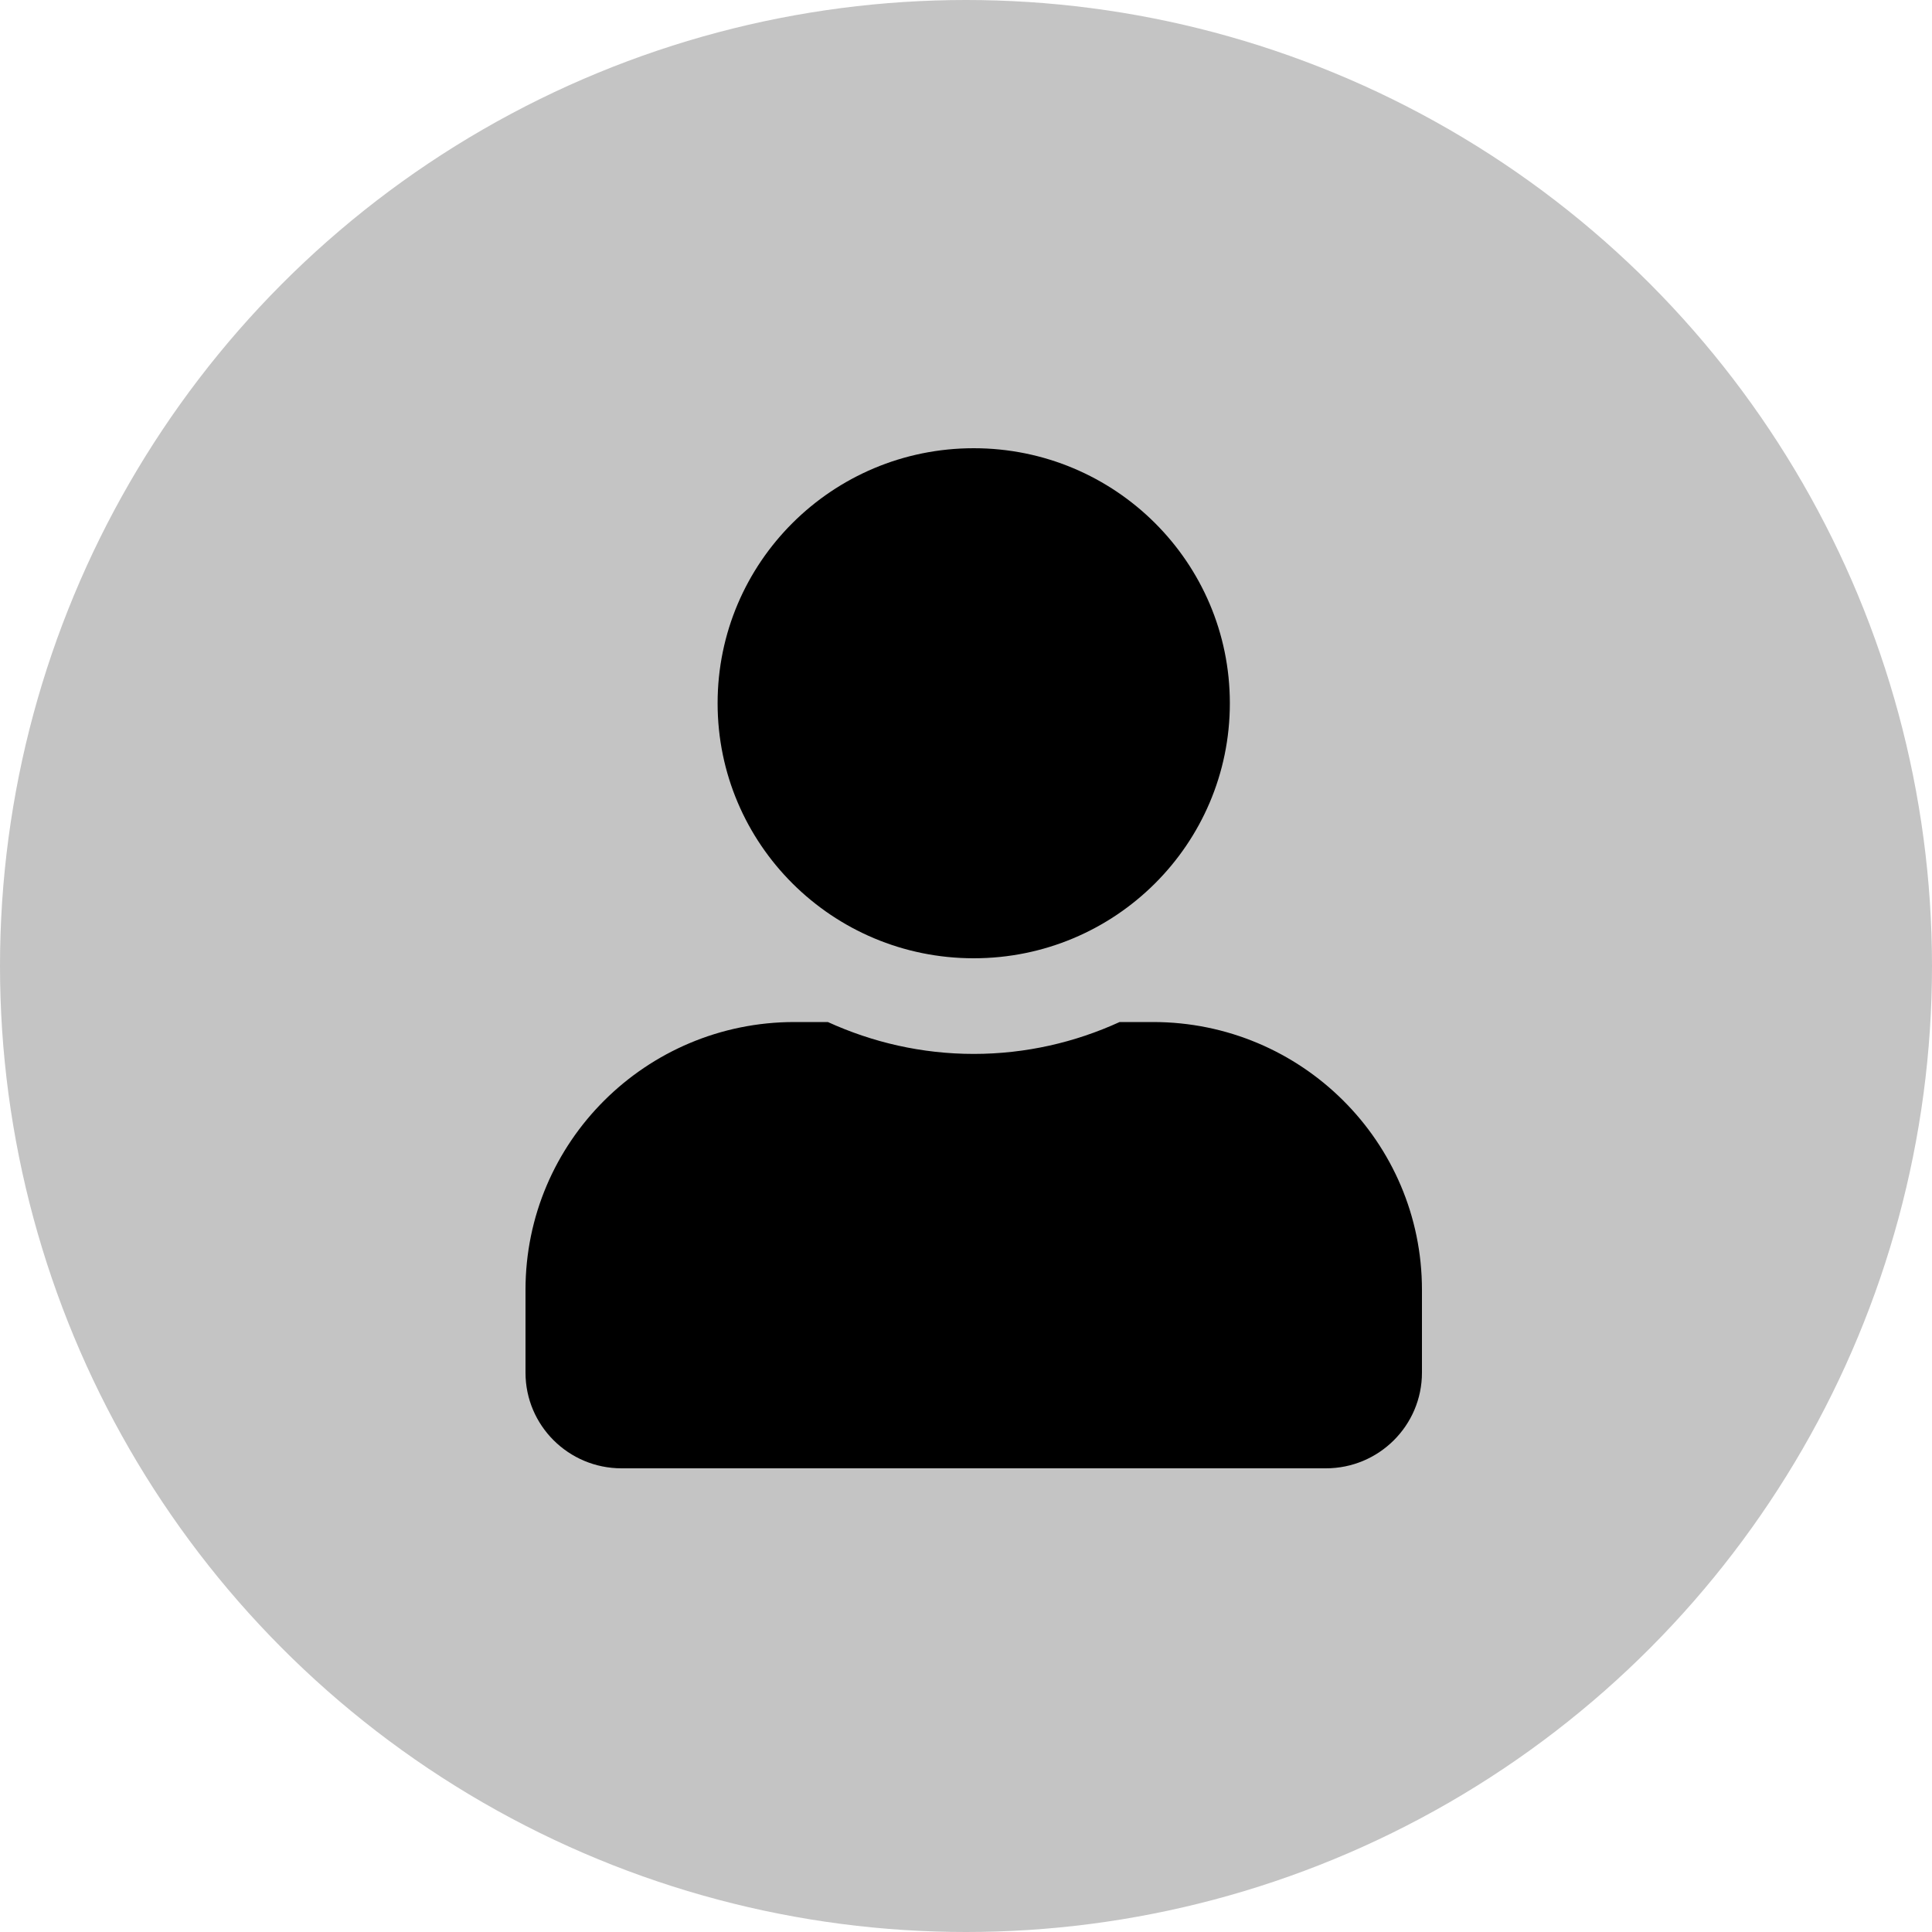 <svg width="125" height="125" viewBox="0 0 125 125" fill="none" xmlns="http://www.w3.org/2000/svg">
<circle cx="62.5" cy="62.5" r="62.5" fill="#C4C4C4"/>
<path d="M63 62C72.153 62 79.571 54.614 79.571 45.5C79.571 36.386 72.153 29 63 29C53.847 29 46.429 36.386 46.429 45.5C46.429 54.614 53.847 62 63 62ZM74.6 66.125H72.438C69.564 67.44 66.366 68.188 63 68.188C59.634 68.188 56.449 67.44 53.562 66.125H51.4C41.794 66.125 34 73.885 34 83.45V88.812C34 92.228 36.783 95 40.214 95H85.786C89.216 95 92 92.228 92 88.812V83.45C92 73.885 84.206 66.125 74.6 66.125Z" fill="black"/>
</svg>
